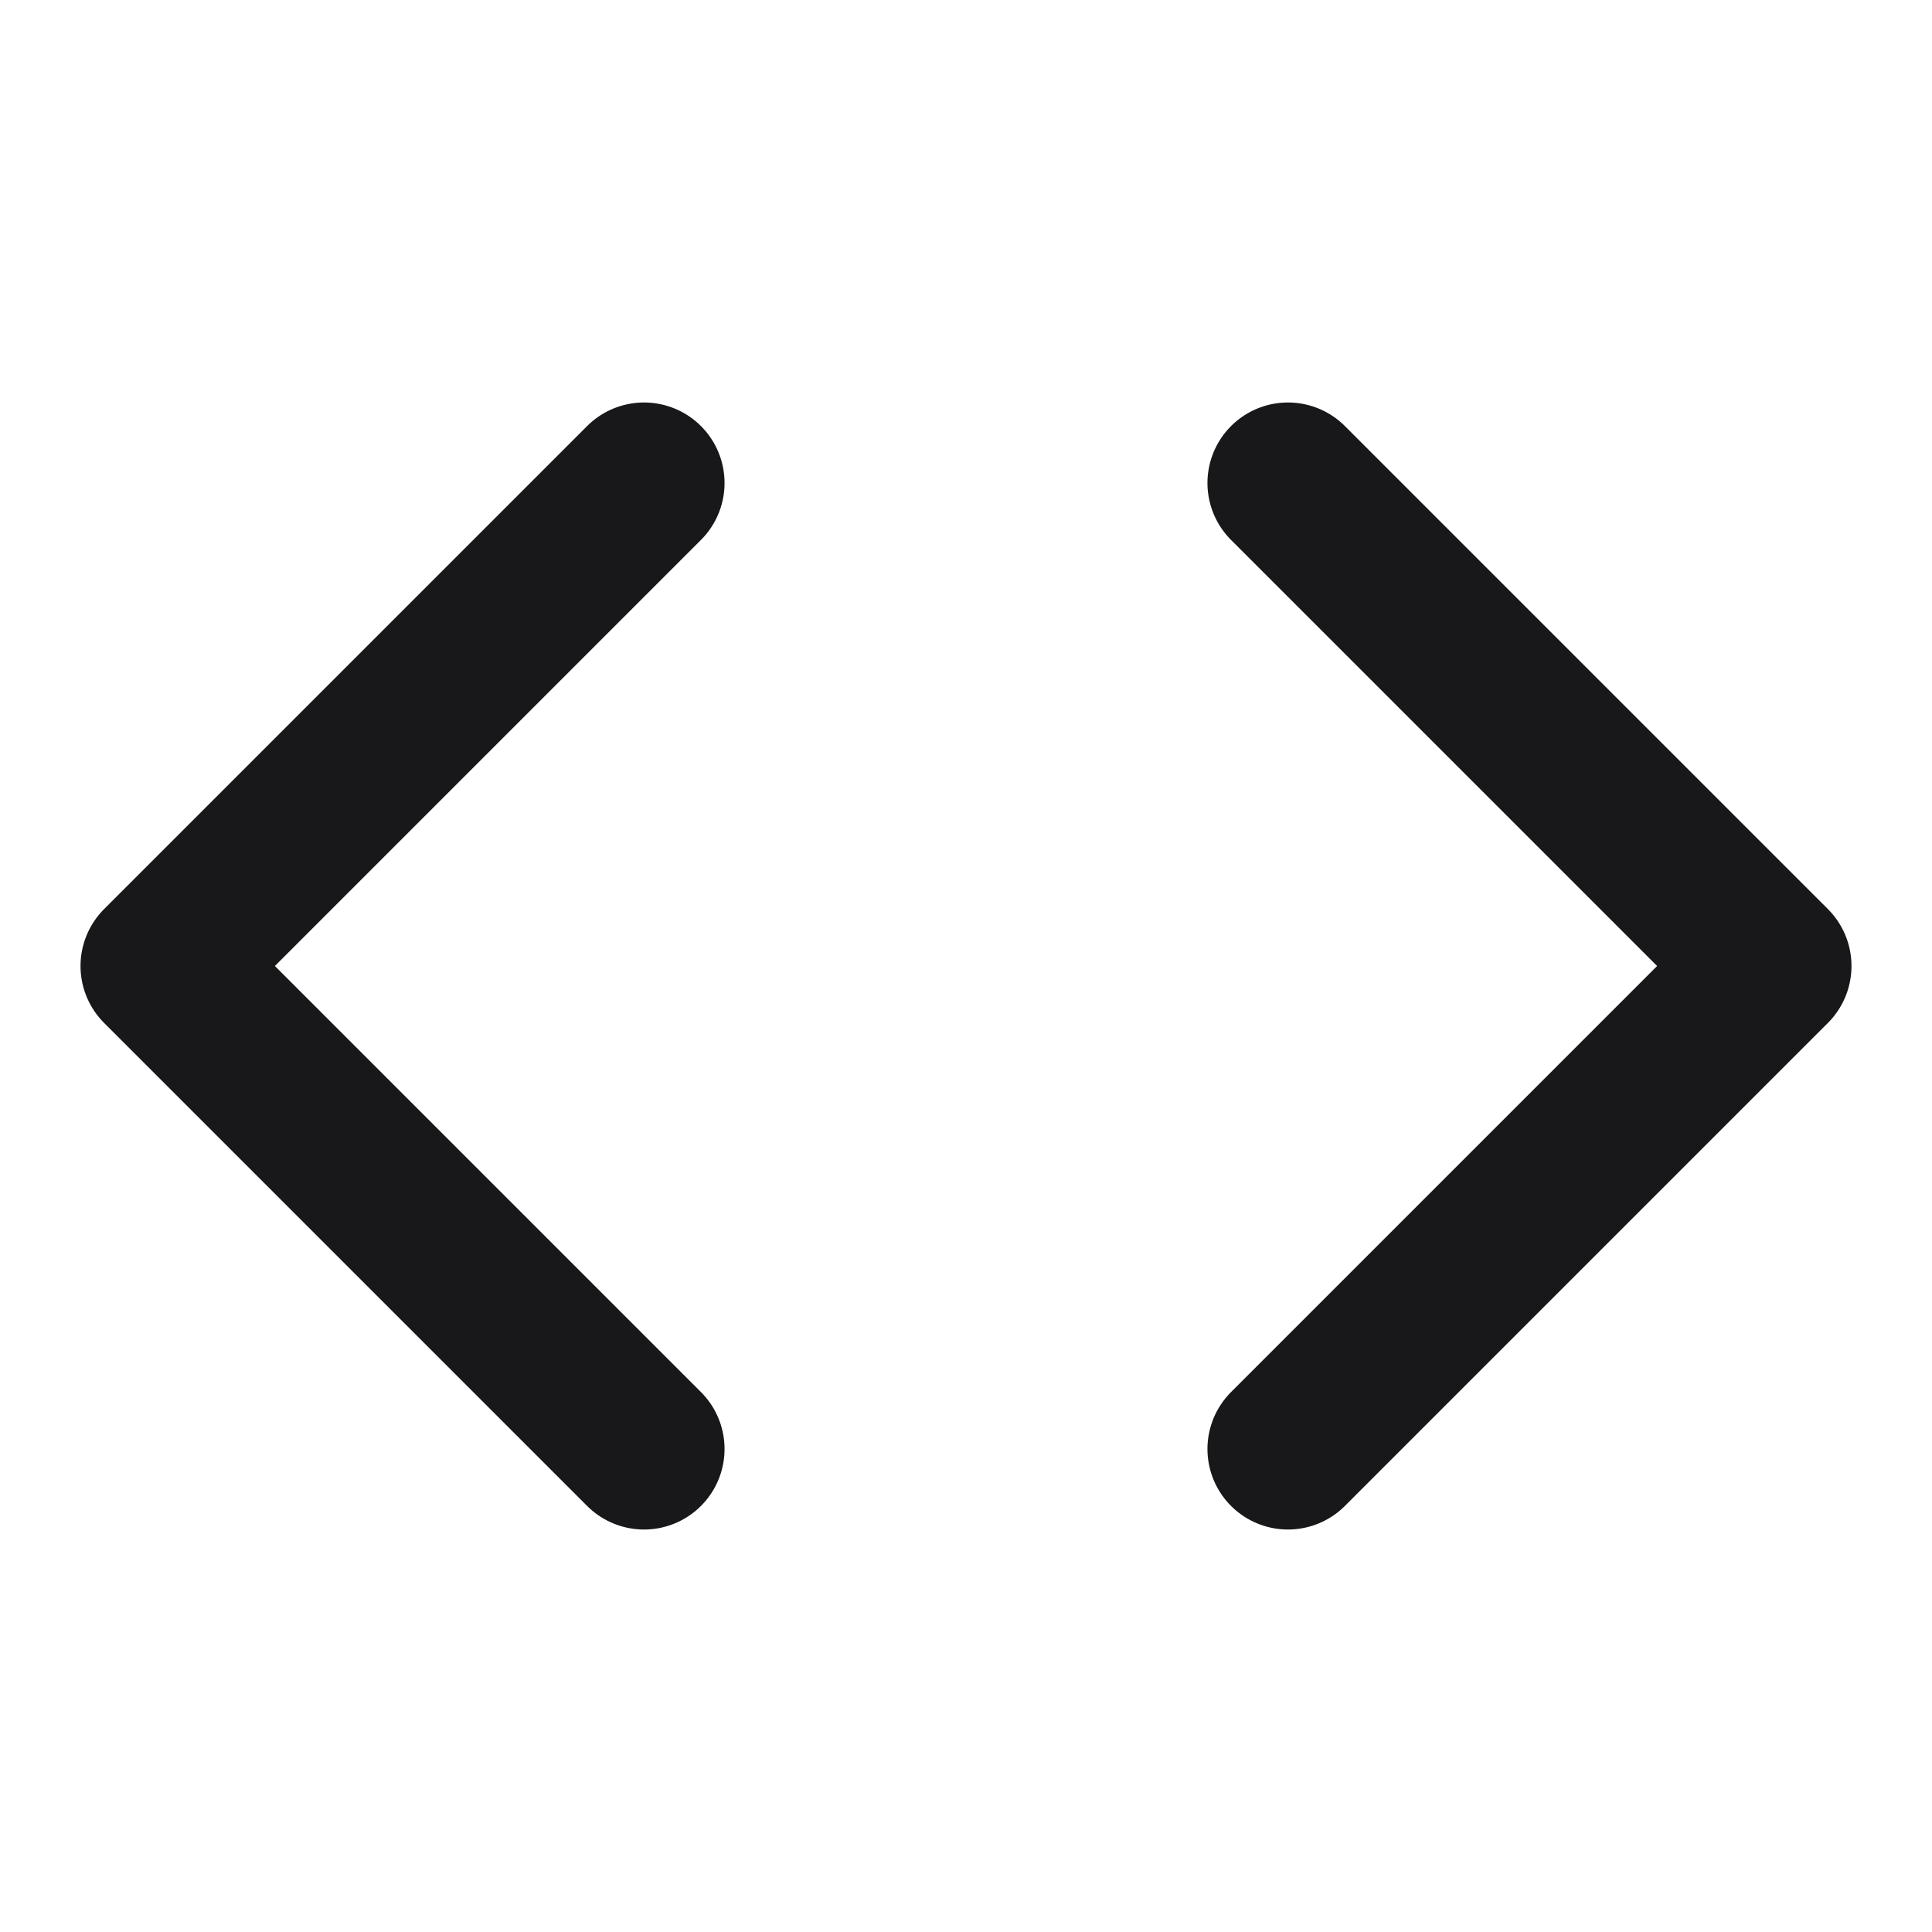 <svg width="20" height="20" viewBox="0 0 20 20" fill="none" xmlns="http://www.w3.org/2000/svg">
<path d="M13.333 15L18.333 10L13.333 5" stroke="#18181B" stroke-width="1.667" stroke-linecap="round" stroke-linejoin="round"/>
<path d="M6.667 5L1.667 10L6.667 15" stroke="#18181B" stroke-width="1.667" stroke-linecap="round" stroke-linejoin="round"/>
</svg>
